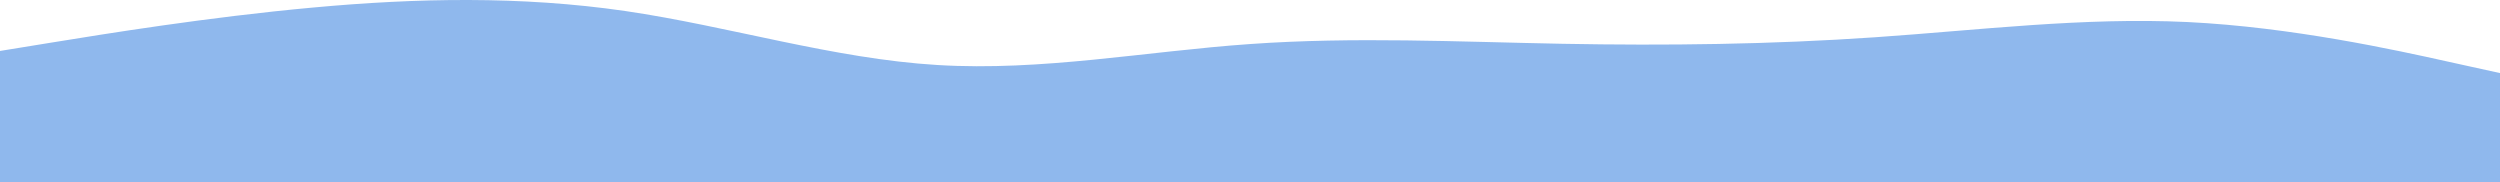 <?xml version="1.0" encoding="UTF-8" standalone="no"?>
<svg
   id="visual"
   viewBox="0 0 1920 140.13"
   width="1920"
   height="140.13"
   version="1.1"
   xmlns="http://www.w3.org/2000/svg"
   xmlns:svg="http://www.w3.org/2000/svg">
  <defs
     id="defs7" />
  <path
     d="m 0,39.13 40,-6.5 c 40,-6.5 120,-19.5 200,-26.8 80,-7.4 160,-9 240,2.6 80,11.7 160,36.7 240,41.5 80,4.9 160,-10.5 240,-16.1 80,-5.7 160,-1.7 240,-0.2 80,1.5 160,0.5 240,-5 80,-5.5 160,-15.5 240,-11.7 80,3.9 160,21.5 200,30.4 l 40,8.8 v 84 h -40 c -40,0 -120,0 -200,0 -80,0 -160,0 -240,0 -80,0 -160,0 -240,0 -80,0 -160,0 -240,0 -80,0 -160,0 -240,0 -80,0 -160,0 -240,0 -80,0 -160,0 -240,0 -80,0 -160,0 -200,0 H 0 Z"
     fill="#8fb8ed"
     stroke-linecap="round"
     stroke-linejoin="miter"
     id="path2" />
</svg>
